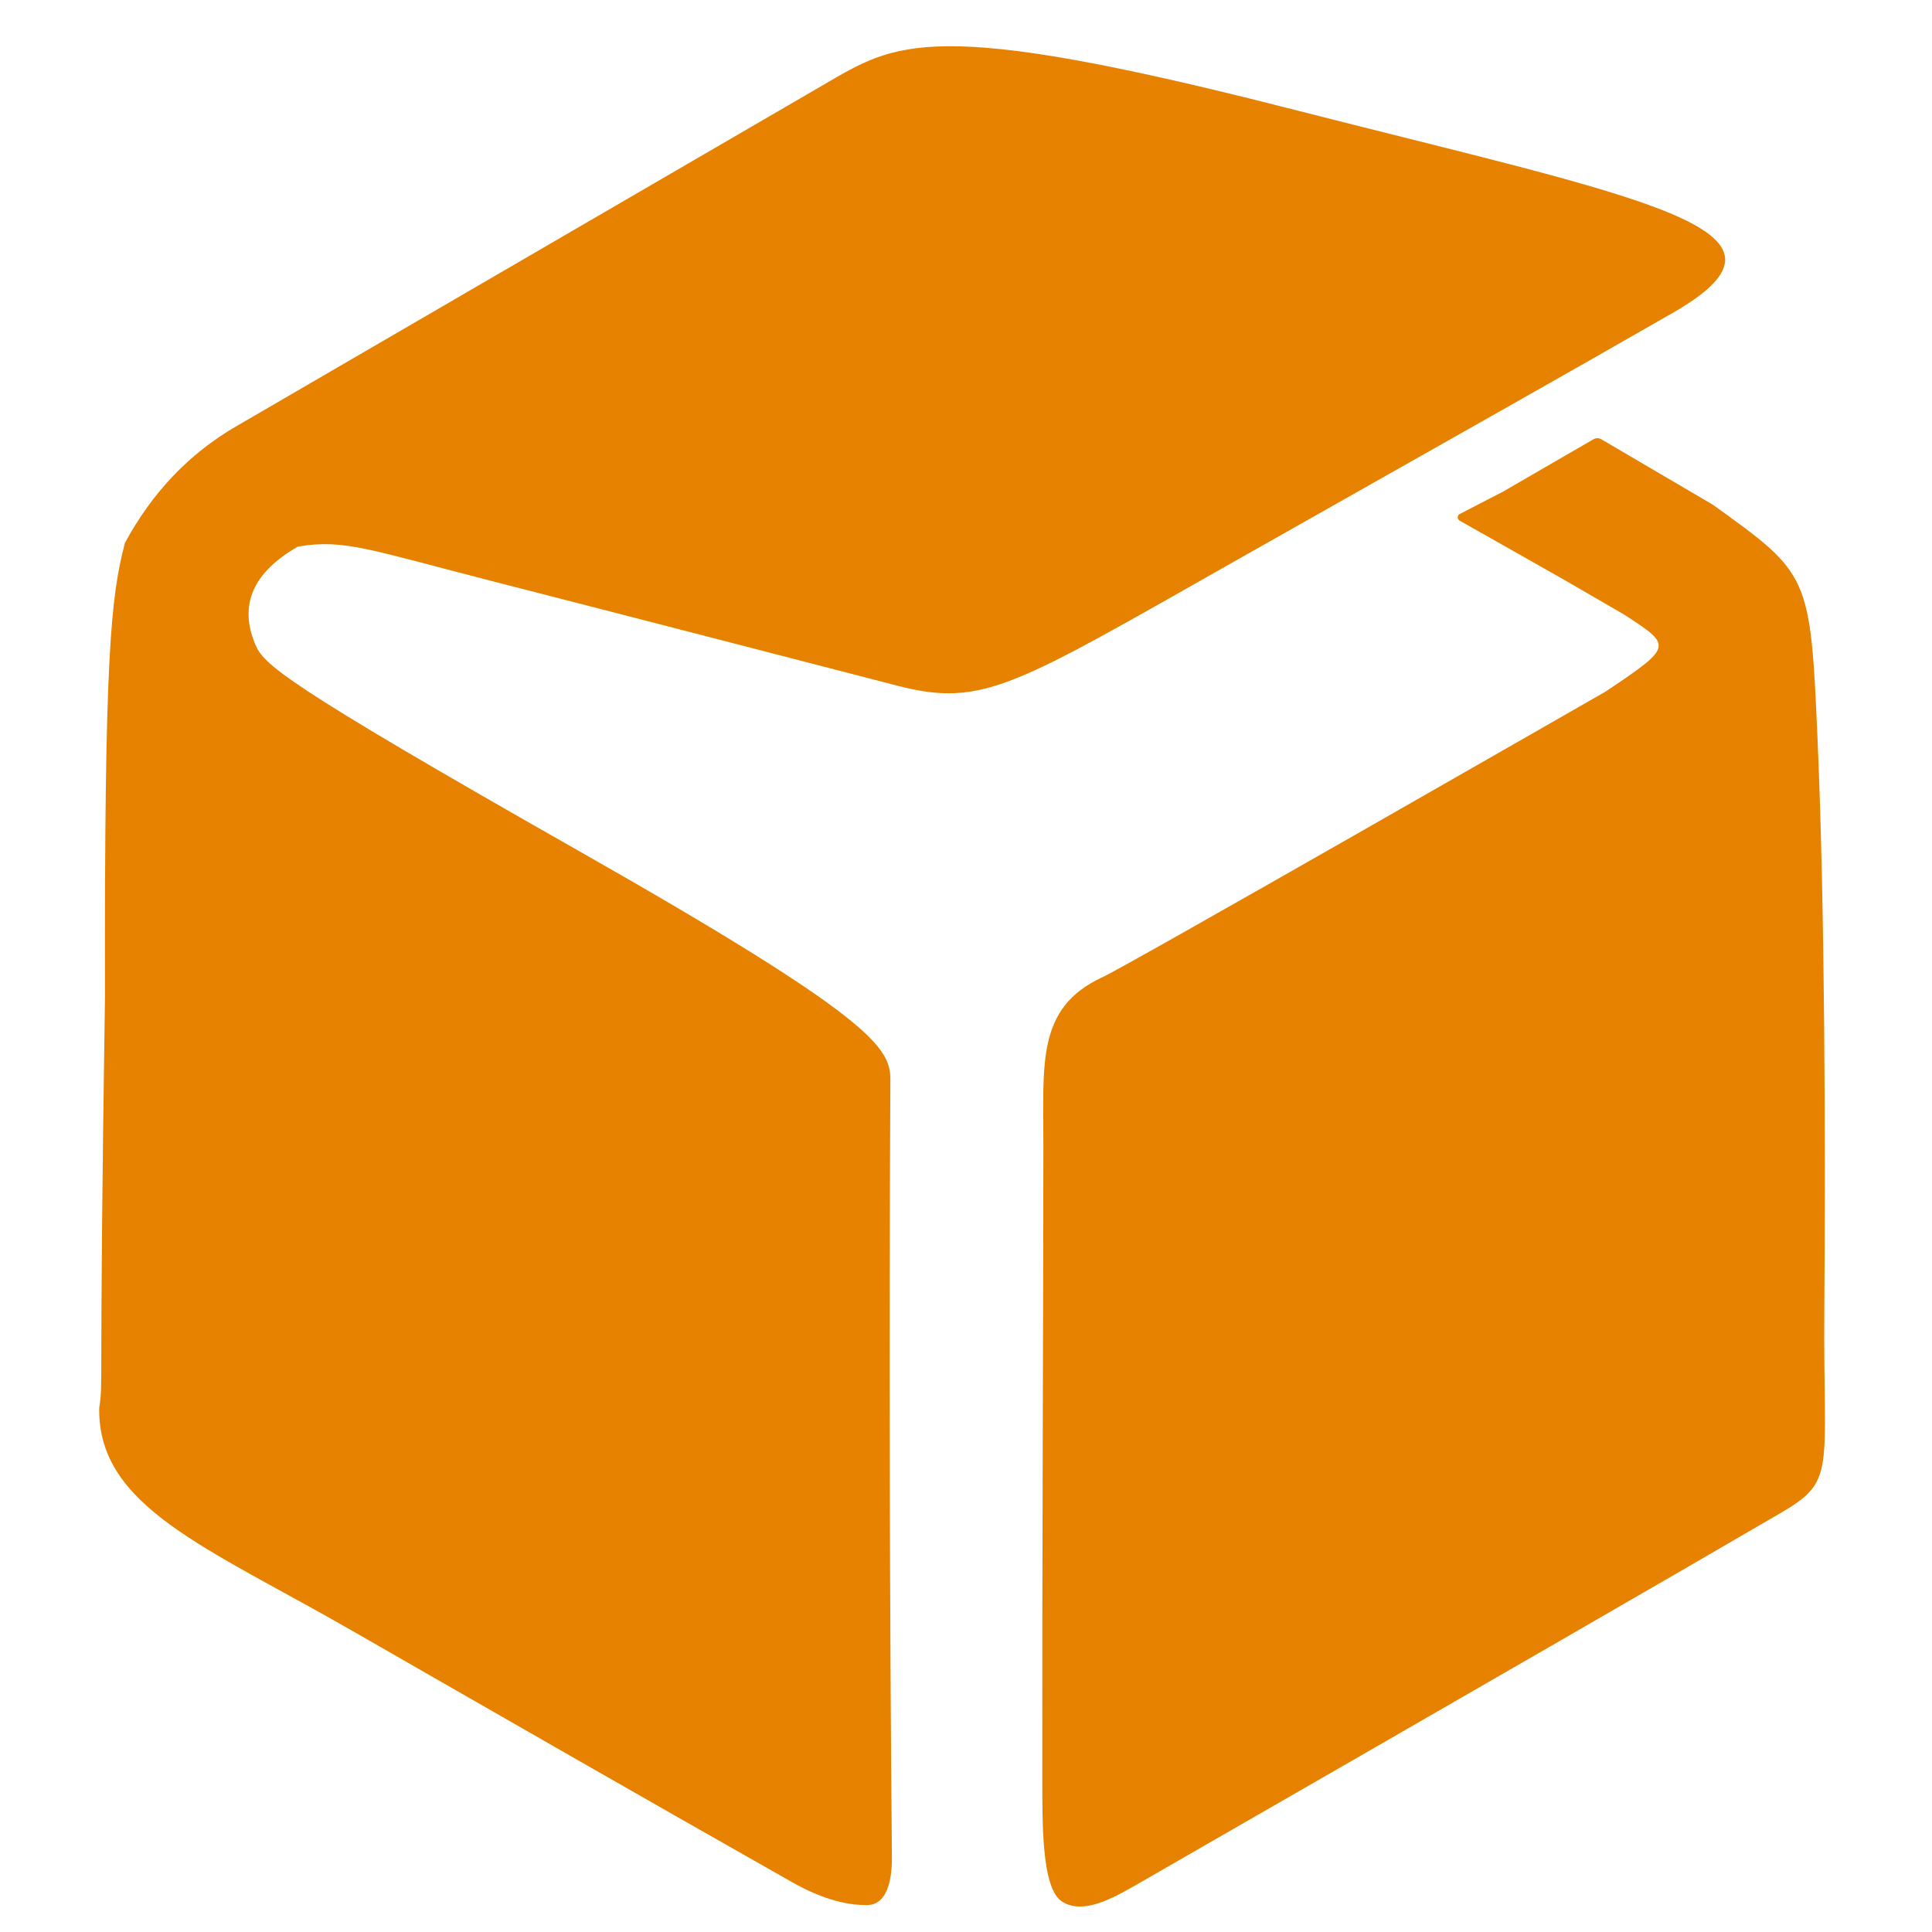<?xml version="1.0" encoding="UTF-8" standalone="no"?>
<svg
   version="1.1"
   viewBox="0.00 0.00 200.00 200.00"
   id="svg43"
   sodipodi:docname="logo.svg"
   inkscape:version="1.3 (0e150ed6c4, 2023-07-21)"
   inkscape:export-filename="logo.png"
   inkscape:export-xdpi="96"
   inkscape:export-ydpi="96"
   xmlns:inkscape="http://www.inkscape.org/namespaces/inkscape"
   xmlns:sodipodi="http://sodipodi.sourceforge.net/DTD/sodipodi-0.dtd"
   xmlns="http://www.w3.org/2000/svg"
   xmlns:svg="http://www.w3.org/2000/svg">
  <defs
     id="defs43" />
  <sodipodi:namedview
     id="namedview43"
     pagecolor="#505050"
     bordercolor="#eeeeee"
     borderopacity="1"
     inkscape:showpageshadow="0"
     inkscape:pageopacity="0"
     inkscape:pagecheckerboard="0"
     inkscape:deskcolor="#505050"
     inkscape:zoom="2.9325"
     inkscape:cx="128.38875"
     inkscape:cy="91.901108"
     inkscape:window-width="2560"
     inkscape:window-height="1369"
     inkscape:window-x="-8"
     inkscape:window-y="-8"
     inkscape:window-maximized="1"
     inkscape:current-layer="svg43" />
  <path
     fill="#e78200"
     d="M 133.315,11.195 C 170.48,20.68 188.38,23.65 173.16,32.39 162,38.803 150.783,45.103 127.917,58.042 105.05,70.98 101.8,73.28 92.92,70.99 78.947,67.377 64.987,63.757 51.563,60.318 38.14,56.88 35.69,55.78 30.84,56.58 c -4.653,2.667 -6.127,6.037 -4.42,10.11 0.867,2.067 2.557,3.83 33.373,21.327 C 90.61,105.513 92.183,108.503 92.17,111.81 c -0.133,26.813 -0.08,53.627 0.16,80.44 0.007,1.087 -0.04,4.97 -2.58,4.96 -2.327,0.033 -4.93,-0.767 -7.81,-2.4 C 66.74,186.203 51.593,177.503 36.452,168.812 21.31,160.12 10.12,155.96 10.27,145.76 c 0.44,-3.053 -0.053,0.074 0.598,-42.573 C 10.797,67.773 11.47,61.823 12.93,56.21 15.75,50.983 19.58,46.963 24.42,44.15 44.667,32.377 64.92,20.6 85.18,8.82 92.82,4.38 96.15,1.71 133.315,11.195 Z"
     id="path22"
     sodipodi:nodetypes="ccccccccccccccccccc" />
  <path
     fill="#e78200"
     d="m 177.293,52.235 c 10.059,7.227 10.117,7.232 10.868,24.5 0.752,17.268 0.822,42.018 0.692,58.878 -0.13,16.86 1.316,17.64 -4.653,21.087 -9.32,5.447 -31.617,18.313 -66.89,38.6 -2.787,1.6 -5.589,2.898 -7.56,1.41 -1.89,-1.626 -1.851,-7.75 -1.851,-12.68 -0.027,-21.8 0.091,-43.516 0.111,-65.33 0.01,-8.56 -0.73,-14.32 6.005,-17.49 1.427,-0.493 52.2,-29.623 52.2,-29.623 7.001,-4.697 6.912,-4.711 1.958,-7.939 L 161.885,60 c -10.734,-6.076 -10.795,-6.11 -10.795,-6.11 -0.281,-0.166 -0.245,-0.584 0.06,-0.7 l 4.475,-2.315 c 9.286,-5.383 9.315,-5.395 9.315,-5.395 0.293,-0.167 0.583,-0.16 0.87,0.02 z"
     id="path26"
     sodipodi:nodetypes="cccccccccccccccccc" />
</svg>
